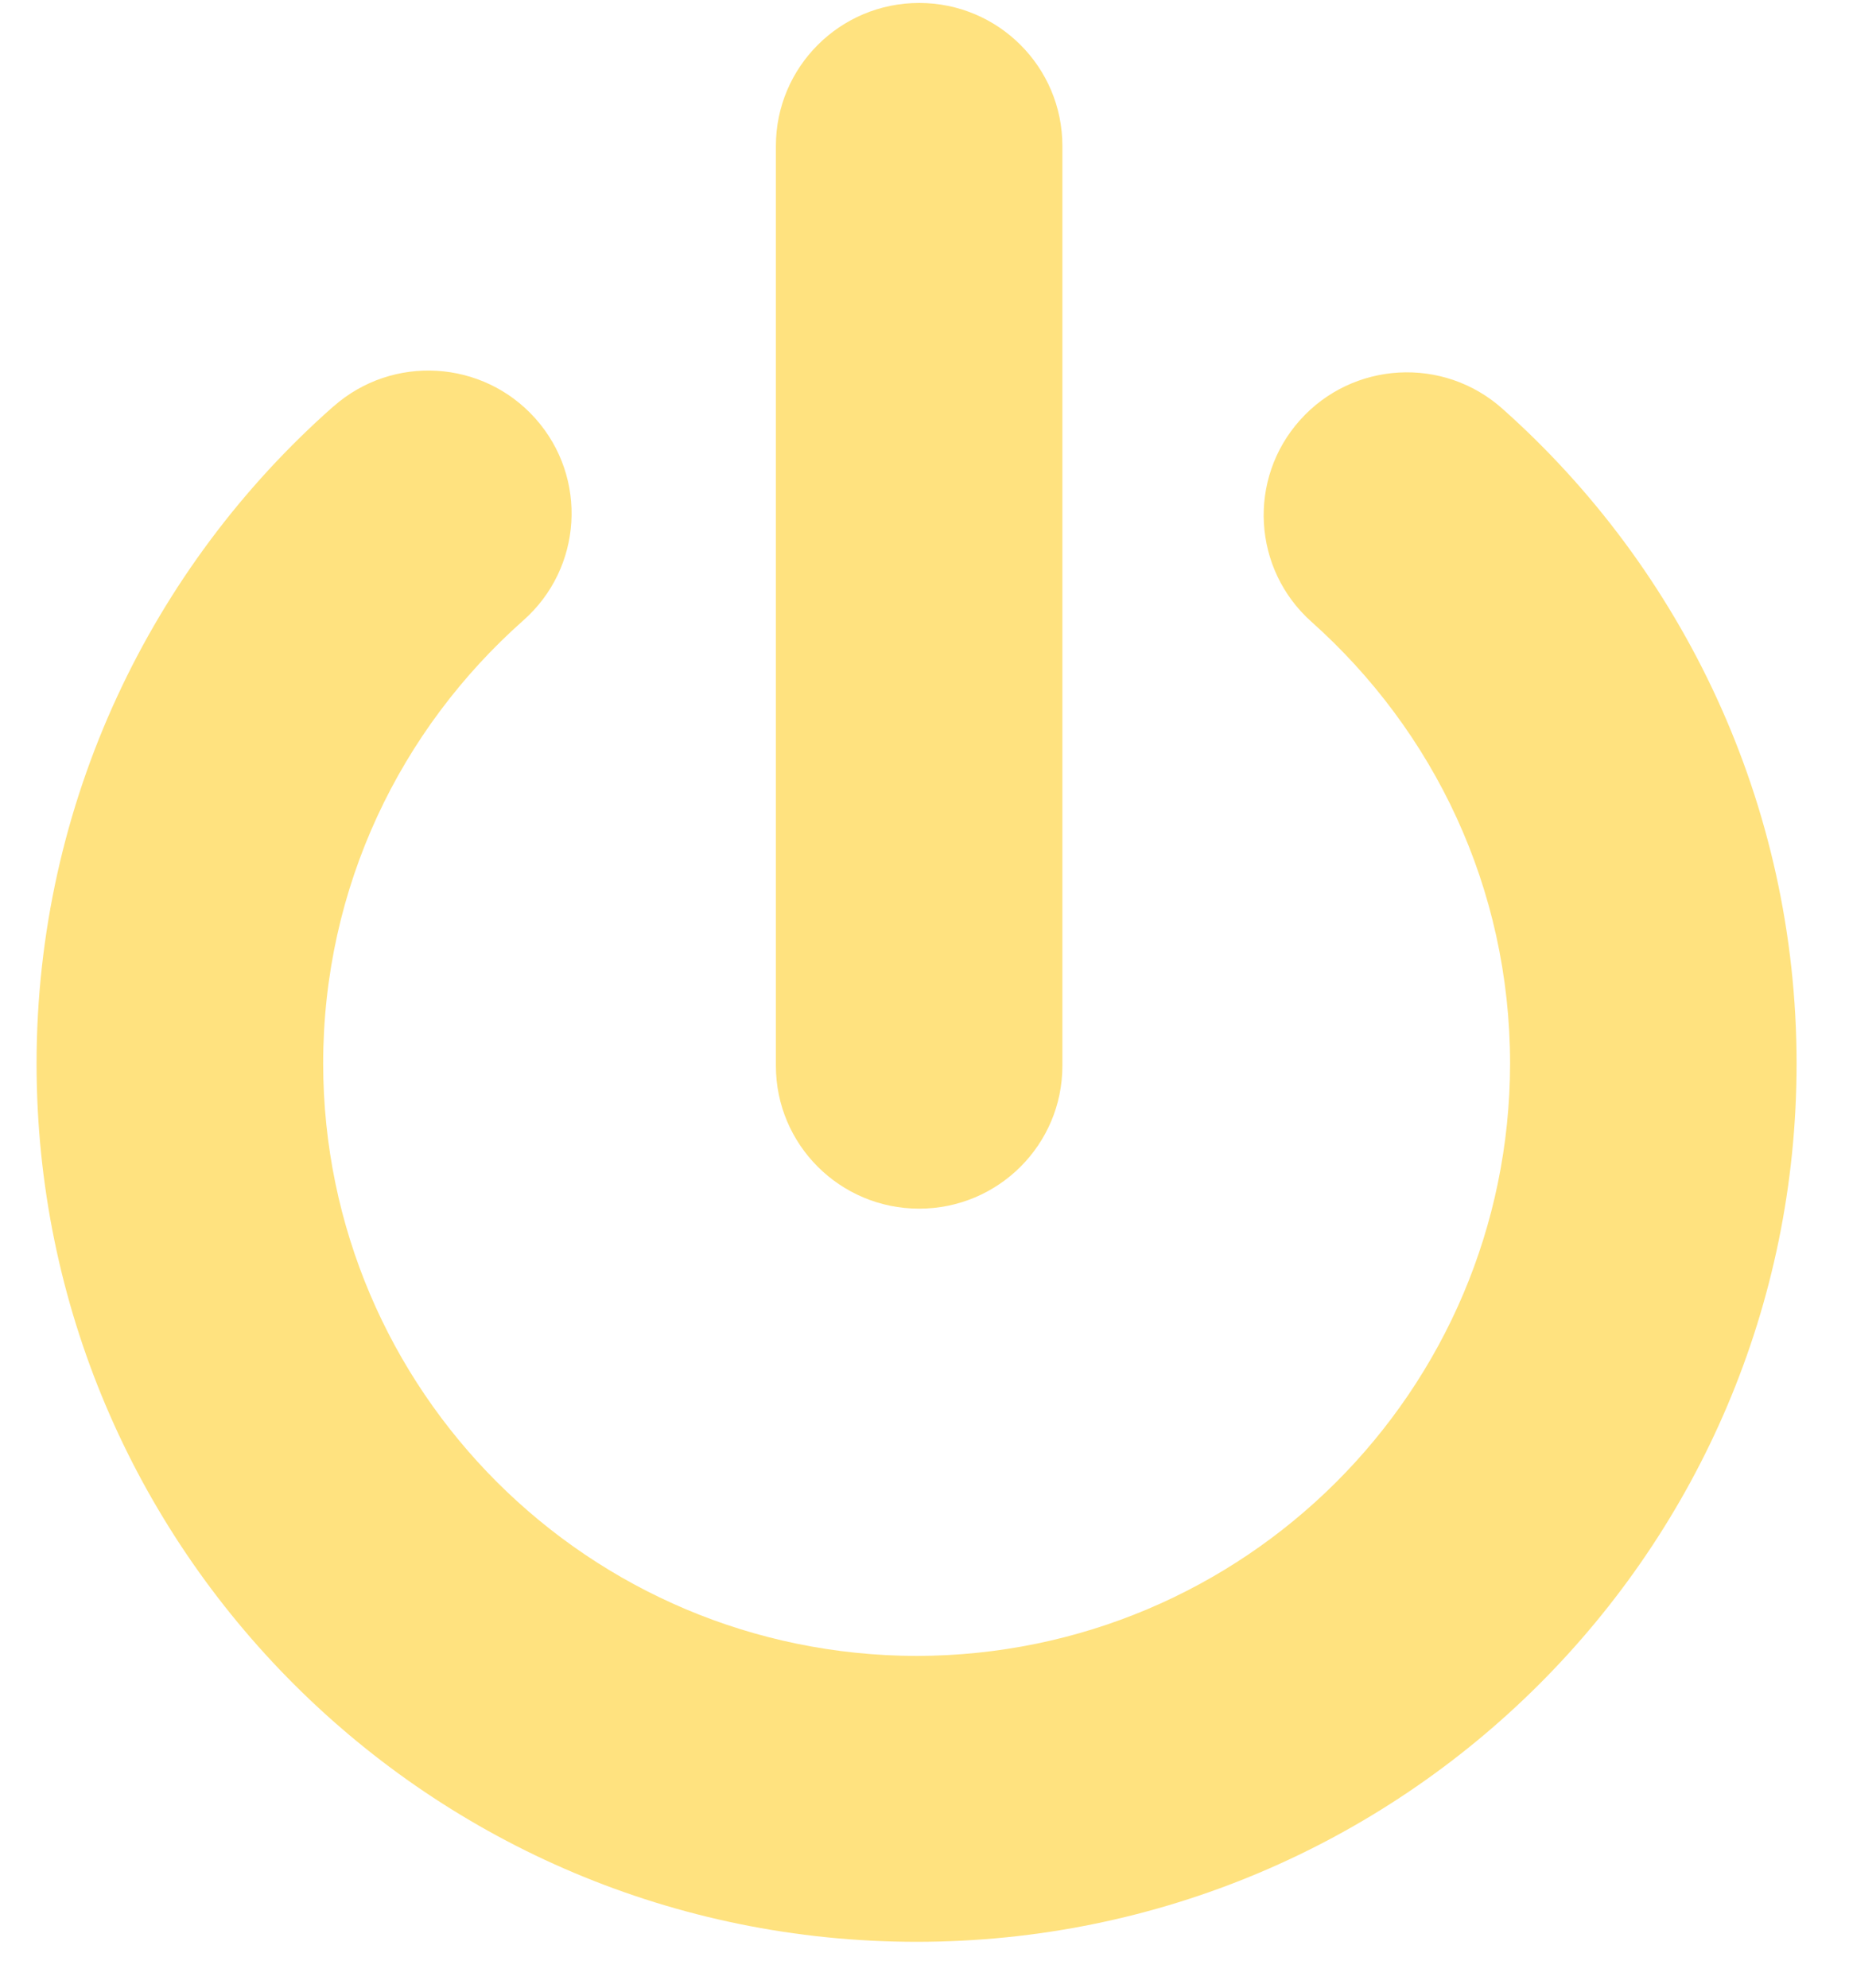 <?xml version="1.0" encoding="UTF-8" standalone="no"?>
<svg width="40px" height="43px" viewBox="0 0 40 43" version="1.1" xmlns="http://www.w3.org/2000/svg" xmlns:xlink="http://www.w3.org/1999/xlink" xmlns:sketch="http://www.bohemiancoding.com/sketch/ns">
    <!-- Generator: Sketch 3.0.1 (7597) - http://www.bohemiancoding.com/sketch -->
    <title>Log Out</title>
    <description>Created with Sketch.</description>
    <defs></defs>
    <g id="Page-1" stroke="none" stroke-width="1" fill="none" fill-rule="evenodd" sketch:type="MSPage">
        <g id="Menu" sketch:type="MSArtboardGroup" transform="translate(-58, -1014)" fill-opacity="0.5" fill="#FFC700">
            <path d="M90.5,1022.84 C89.223,1021.703 87.264,1021.814 86.124,1023.088 C84.984,1024.362 85.097,1026.316 86.373,1027.453 C89.015,1029.812 90.667,1033.205 90.668,1037.013 C90.656,1044.088 84.919,1049.813 77.829,1049.824 C70.74,1049.813 65.002,1044.088 64.991,1037.013 C64.992,1033.188 66.66,1029.782 69.321,1027.422 C70.603,1026.29 70.721,1024.335 69.586,1023.058 C68.451,1021.78 66.493,1021.662 65.213,1022.794 L65.212,1022.793 C61.282,1026.262 58.791,1031.361 58.791,1037.013 C58.793,1047.505 67.314,1056.008 77.829,1056.009 C88.344,1056.008 96.864,1047.505 96.866,1037.013 C96.867,1031.386 94.399,1026.307 90.5,1022.84 Z M77.884,1040.148 C79.596,1040.148 80.983,1038.764 80.983,1037.057 L80.983,1017.158 C80.983,1015.449 79.596,1014.064 77.884,1014.064 C76.172,1014.064 74.785,1015.449 74.785,1017.158 L74.785,1037.057 C74.785,1038.764 76.172,1040.148 77.884,1040.148 Z" id="Log-Out" sketch:type="MSShapeGroup"></path>
        </g>
    </g>
</svg>
